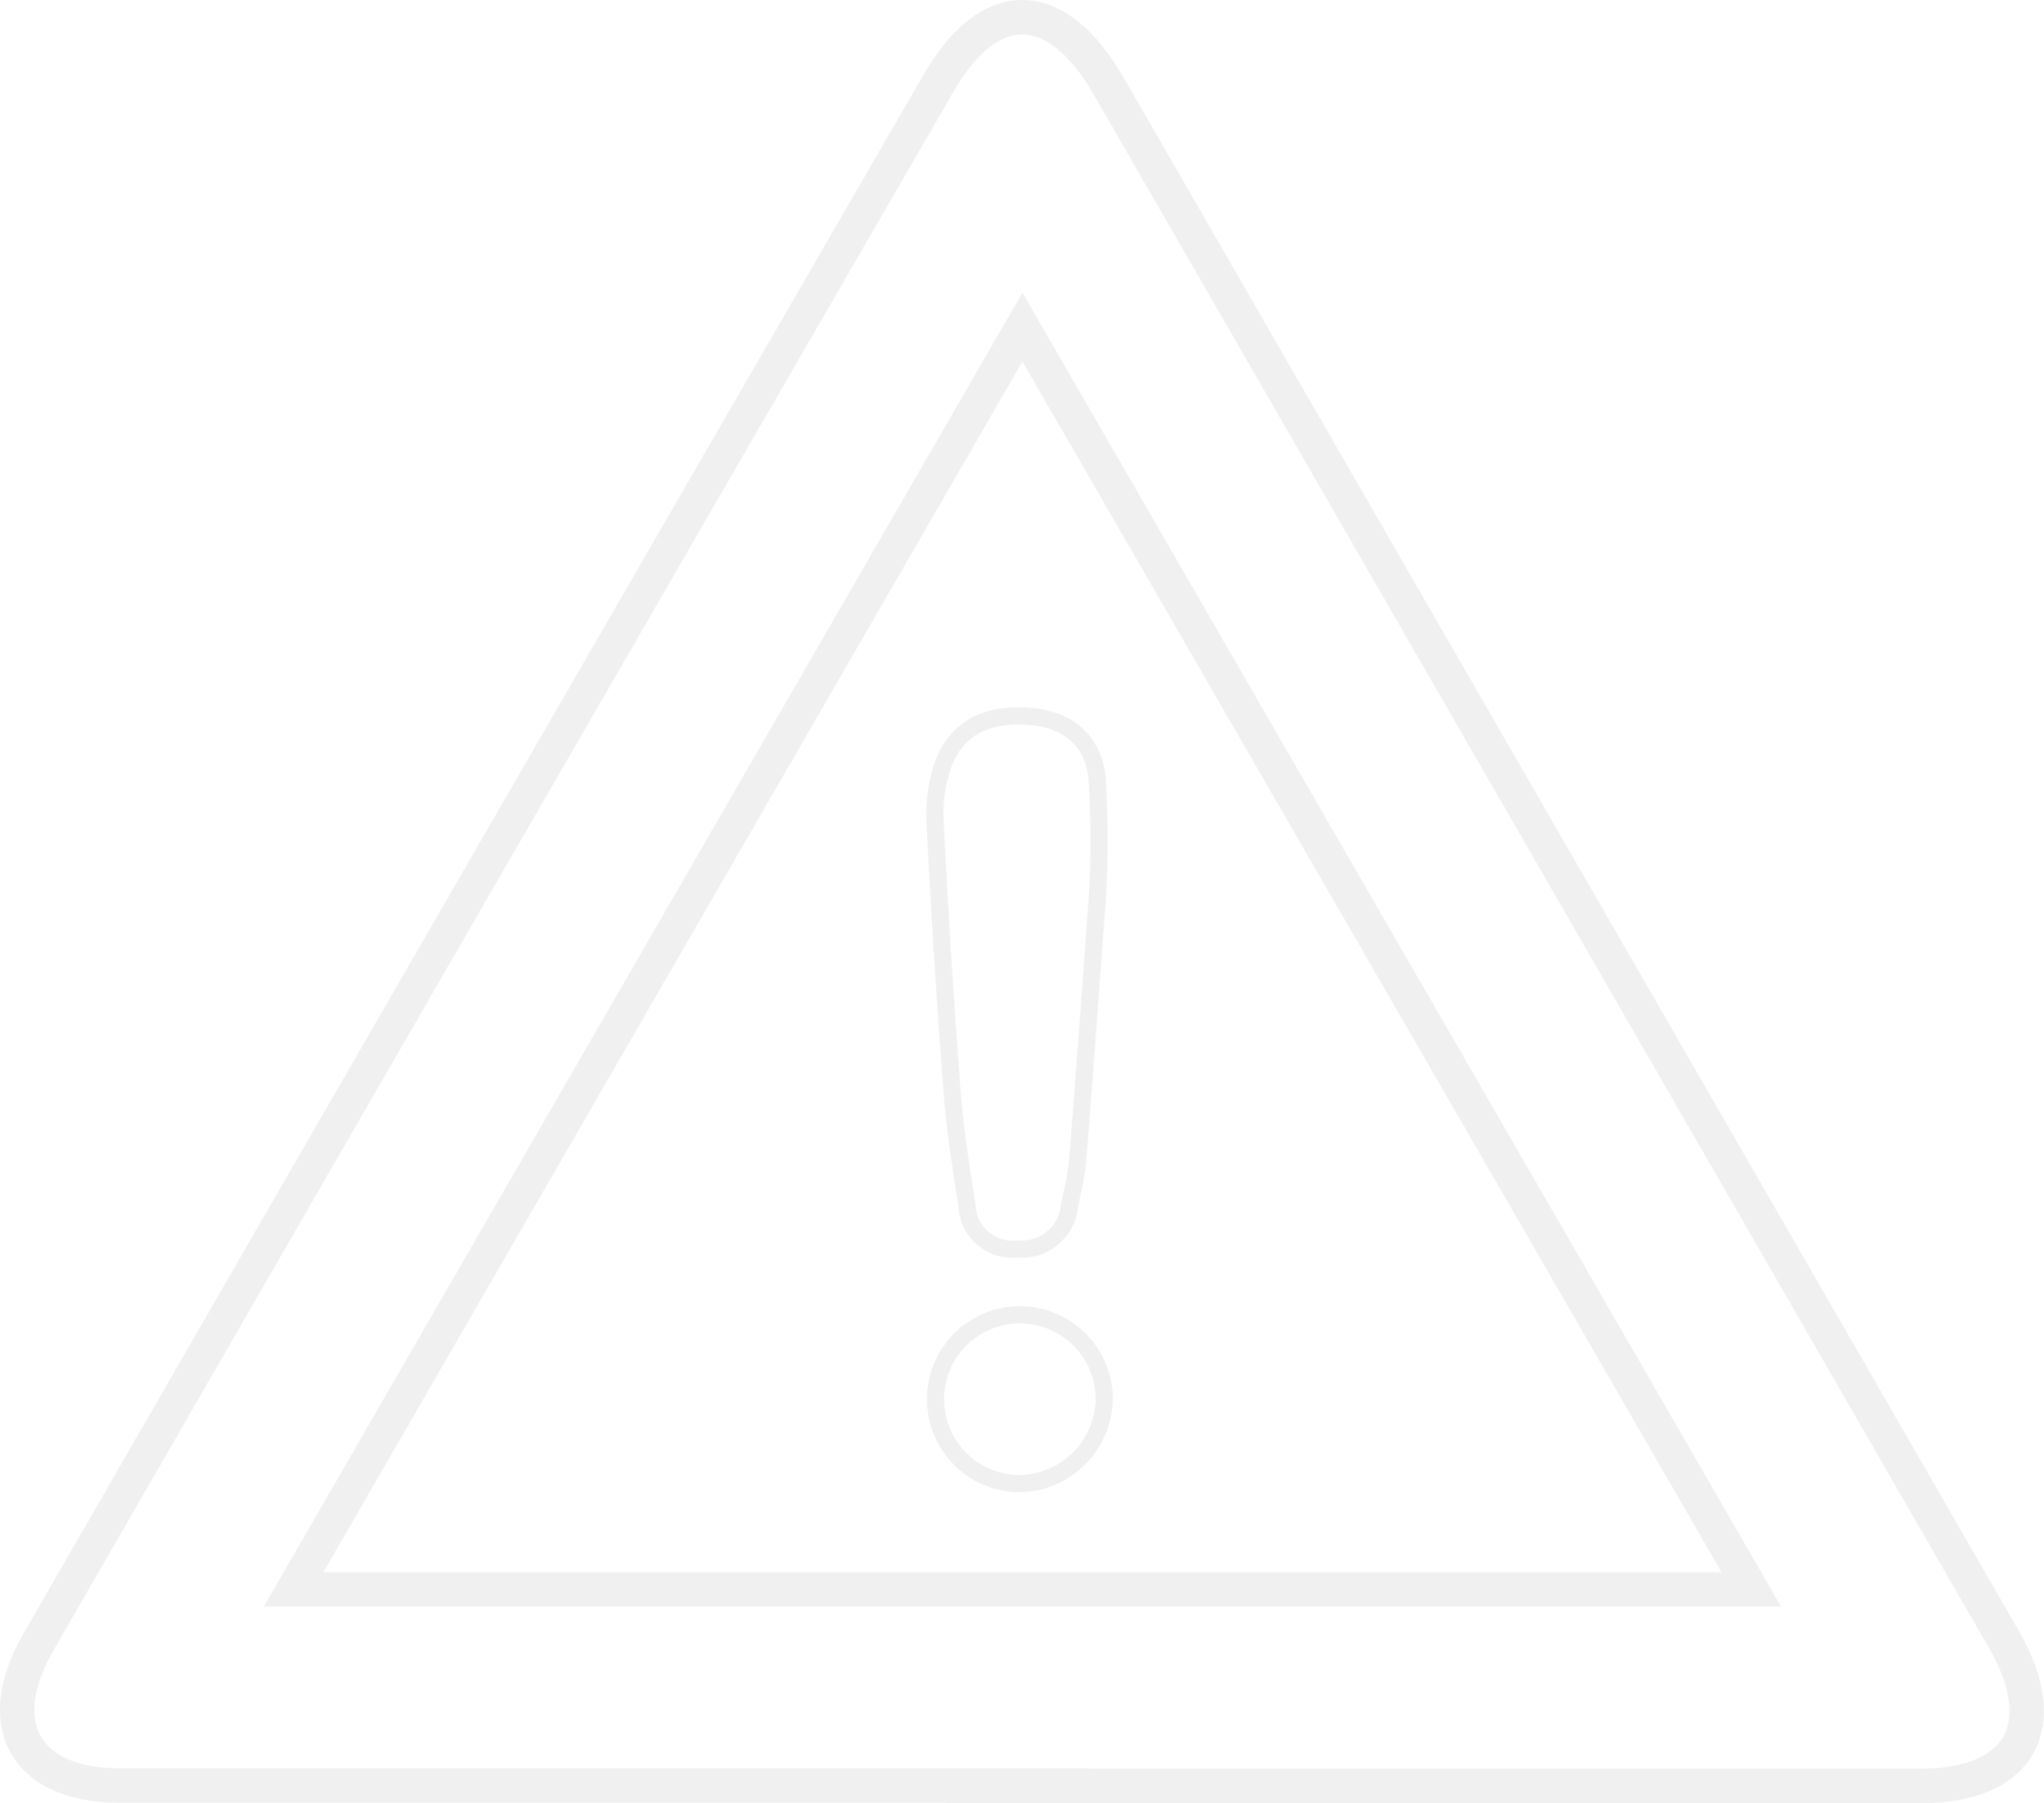 <svg id="warning_disabled" xmlns="http://www.w3.org/2000/svg" width="118.69" height="104.69" viewBox="0 0 118.69 104.69">
  <defs>
    <style>
      .cls-1 {
        opacity: 0.25;
      }

      .cls-2, .cls-3 {
        fill: none;
        stroke: #c5c5c5;
        stroke-miterlimit: 10;
      }

      .cls-2 {
        stroke-width: 2px;
      }
    </style>
  </defs>
  <title>warning_disabled</title>
  <g id="warning_status_disabled" data-name="warning status disabled" class="cls-1">
    <path class="cls-2" d="M187.28,251.68H135.1c-5.44,0-7.47-3.53-4.7-8.33q26.08-45.25,52.25-90.48c3-5.21,6.86-5.13,9.9.14l52,90.22c2.87,5,.89,8.47-4.8,8.47H187.24Zm-42.06-11.39h84.64L187.54,167Z" transform="translate(-128.17 -148.01)"/>
    <path class="cls-3" d="M191.88,200.27c-.33,4.47-.72,9.91-1.15,15.34a23.16,23.16,0,0,1-.45,2.32,2.77,2.77,0,0,1-2.93,2.6h-.14a2.64,2.64,0,0,1-2.88-2.37.28.28,0,0,1,0-.09c-.34-2.17-.69-4.34-.86-6.52q-.61-7.89-1-15.8a8.64,8.64,0,0,1,.31-2.86c.65-2.38,2.35-3.37,4.74-3.31s4,1.16,4.34,3.44A55,55,0,0,1,191.88,200.27Z" transform="translate(-128.17 -148.01)"/>
    <path class="cls-3" d="M187.29,234.15a4.9,4.9,0,1,1,5-4.8h0A5,5,0,0,1,187.29,234.15Z" transform="translate(-128.17 -148.01)"/>
  </g>
</svg>
